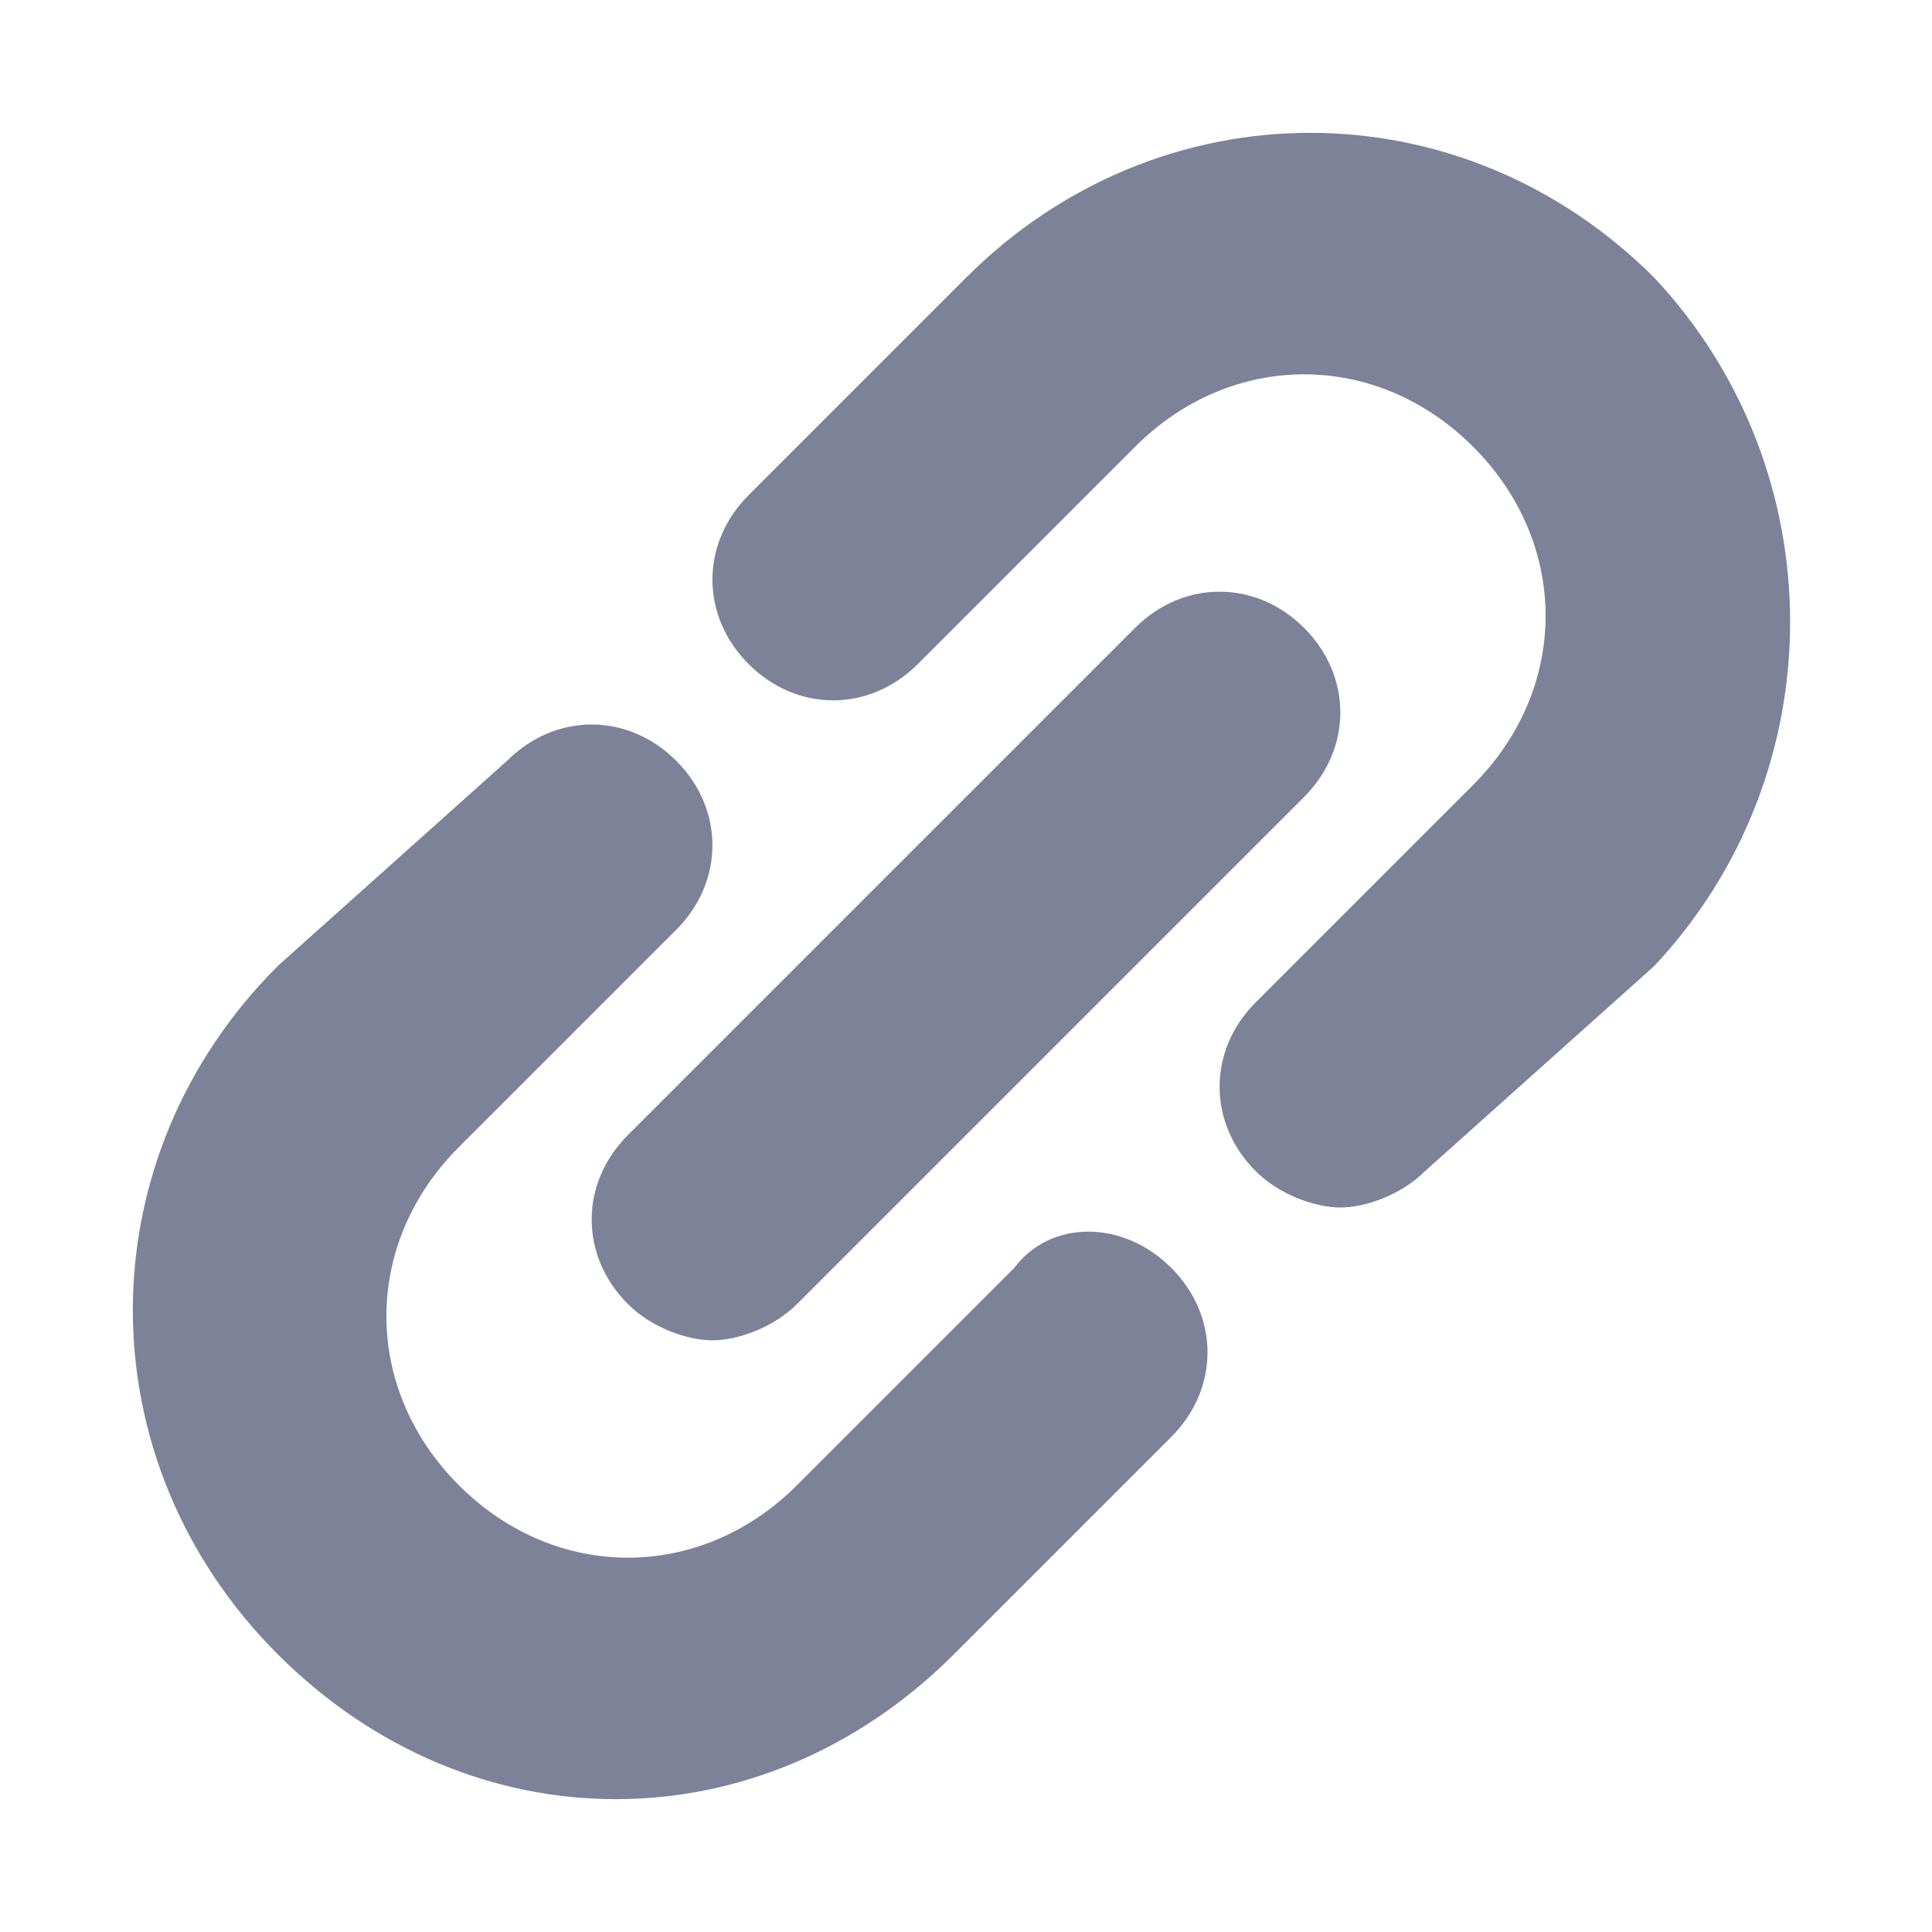 <?xml version="1.0" encoding="utf-8"?>
<!-- Generator: Adobe Illustrator 24.1.0, SVG Export Plug-In . SVG Version: 6.00 Build 0)  -->
<svg version="1.1" id="图层_1" xmlns="http://www.w3.org/2000/svg" xmlns:xlink="http://www.w3.org/1999/xlink" x="0px" y="0px"
	 viewBox="0 0 16 16" enable-background="new 0 0 16 16" xml:space="preserve">
<desc>Created with Sketch.</desc>
<g>
	<path fill="#7D8299" d="M8.4,10.5l-1.8,1.8c-0.8,0.8-2,0.8-2.8,0c-0.8-0.8-0.8-2,0-2.8l1.8-1.8c0.4-0.4,0.4-1,0-1.4s-1-0.4-1.4,0
		L2.3,8c-1.6,1.6-1.6,4.1,0,5.7c0.8,0.8,1.8,1.2,2.8,1.2s2-0.4,2.8-1.2l1.8-1.8c0.4-0.4,0.4-1,0-1.4S8.7,10.1,8.4,10.5z"/>
	<path fill="#7D8299" d="M13.7,2.3c-1.6-1.6-4.1-1.6-5.7,0L6.2,4.1c-0.4,0.4-0.4,1,0,1.4s1,0.4,1.4,0l1.8-1.8c0.8-0.8,2-0.8,2.8,0
		c0.8,0.8,0.8,2,0,2.8l-1.8,1.8c-0.4,0.4-0.4,1,0,1.4c0.2,0.2,0.5,0.3,0.7,0.3s0.5-0.1,0.7-0.3L13.7,8C15.2,6.4,15.2,3.9,13.7,2.3z"
		/>
	<path fill="#7D8299" d="M5.2,10.8c0.2,0.2,0.5,0.3,0.7,0.3s0.5-0.1,0.7-0.3l4.2-4.2c0.4-0.4,0.4-1,0-1.4s-1-0.4-1.4,0L5.2,9.4
		C4.8,9.8,4.8,10.4,5.2,10.8z"/>
</g>
</svg>
